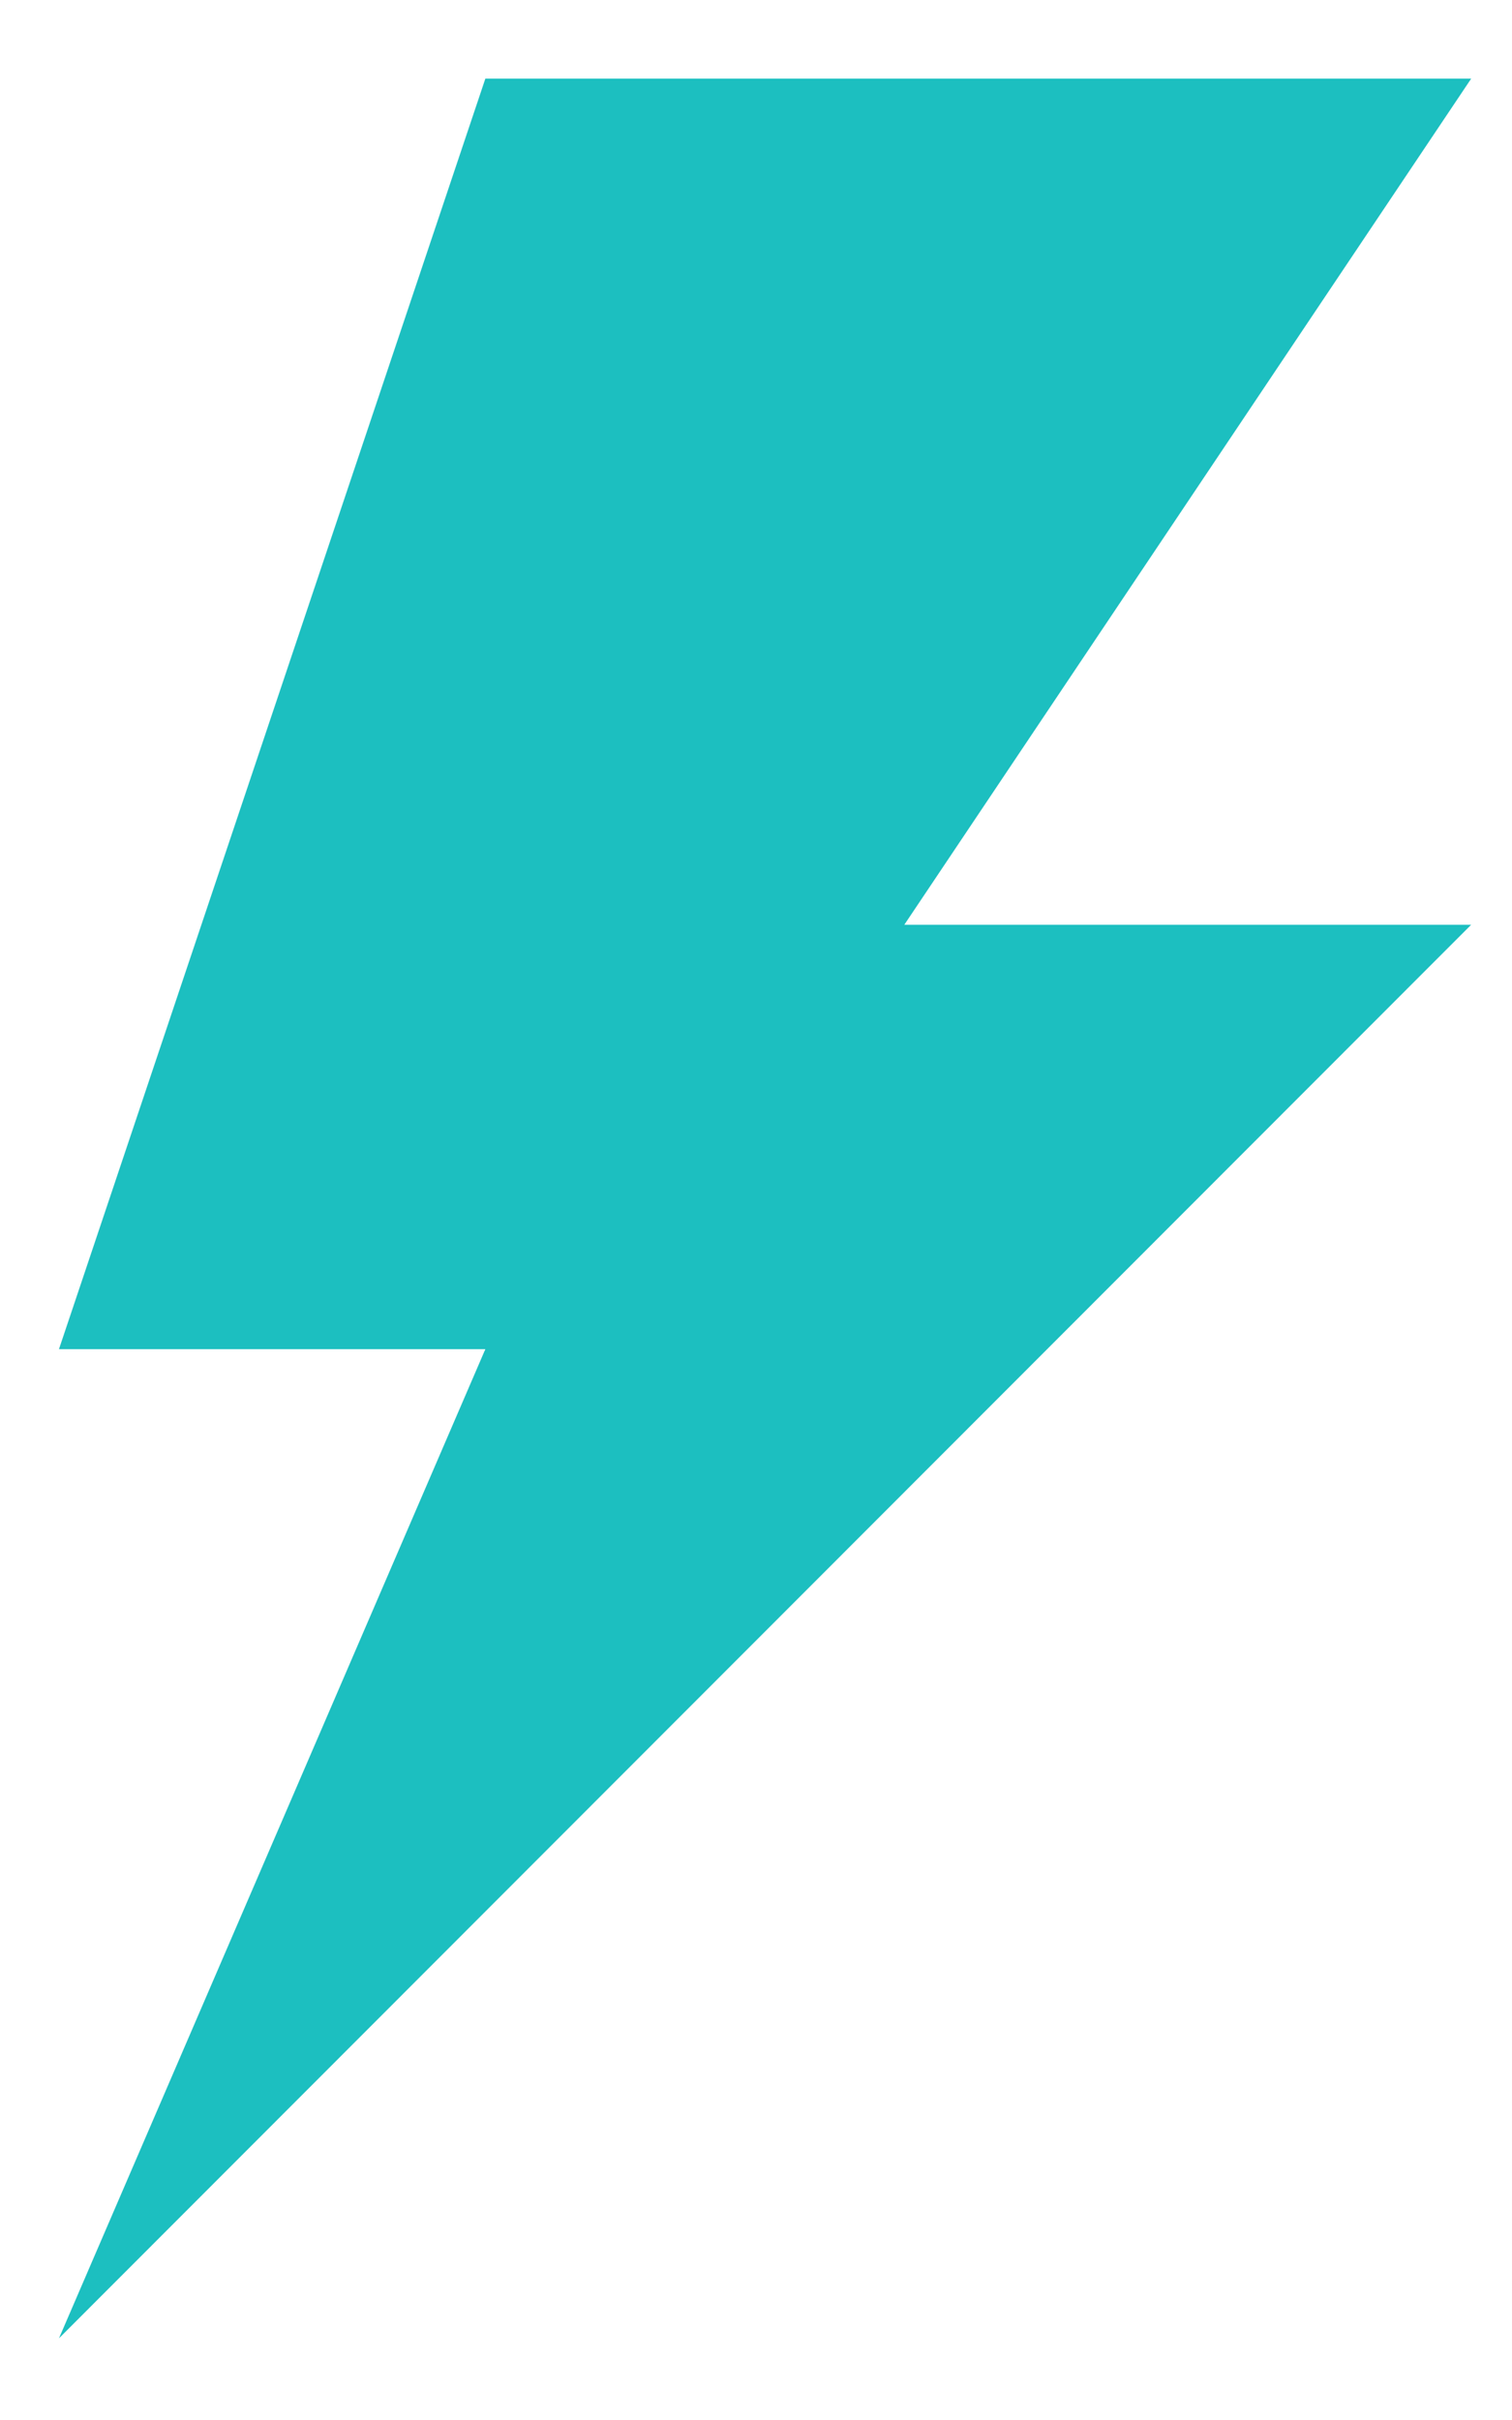 <svg width="10" height="16" viewBox="0 0 10 16" fill="none" xmlns="http://www.w3.org/2000/svg">
<g clip-path="url(#clip0_1_1035)">
<path d="M9.73 0.52L5.981 6.114H9.73L0.39 15.46L3.21 8.92H0.39L3.21 0.52H9.73Z" fill="#1CBFC0"/>
</g>
<defs>
<clipPath id="clip0_1_1035">
<rect width="9.34" height="14.94" fill="white" transform="translate(0.39 0.52)"/>
</clipPath>
</defs>
</svg>
